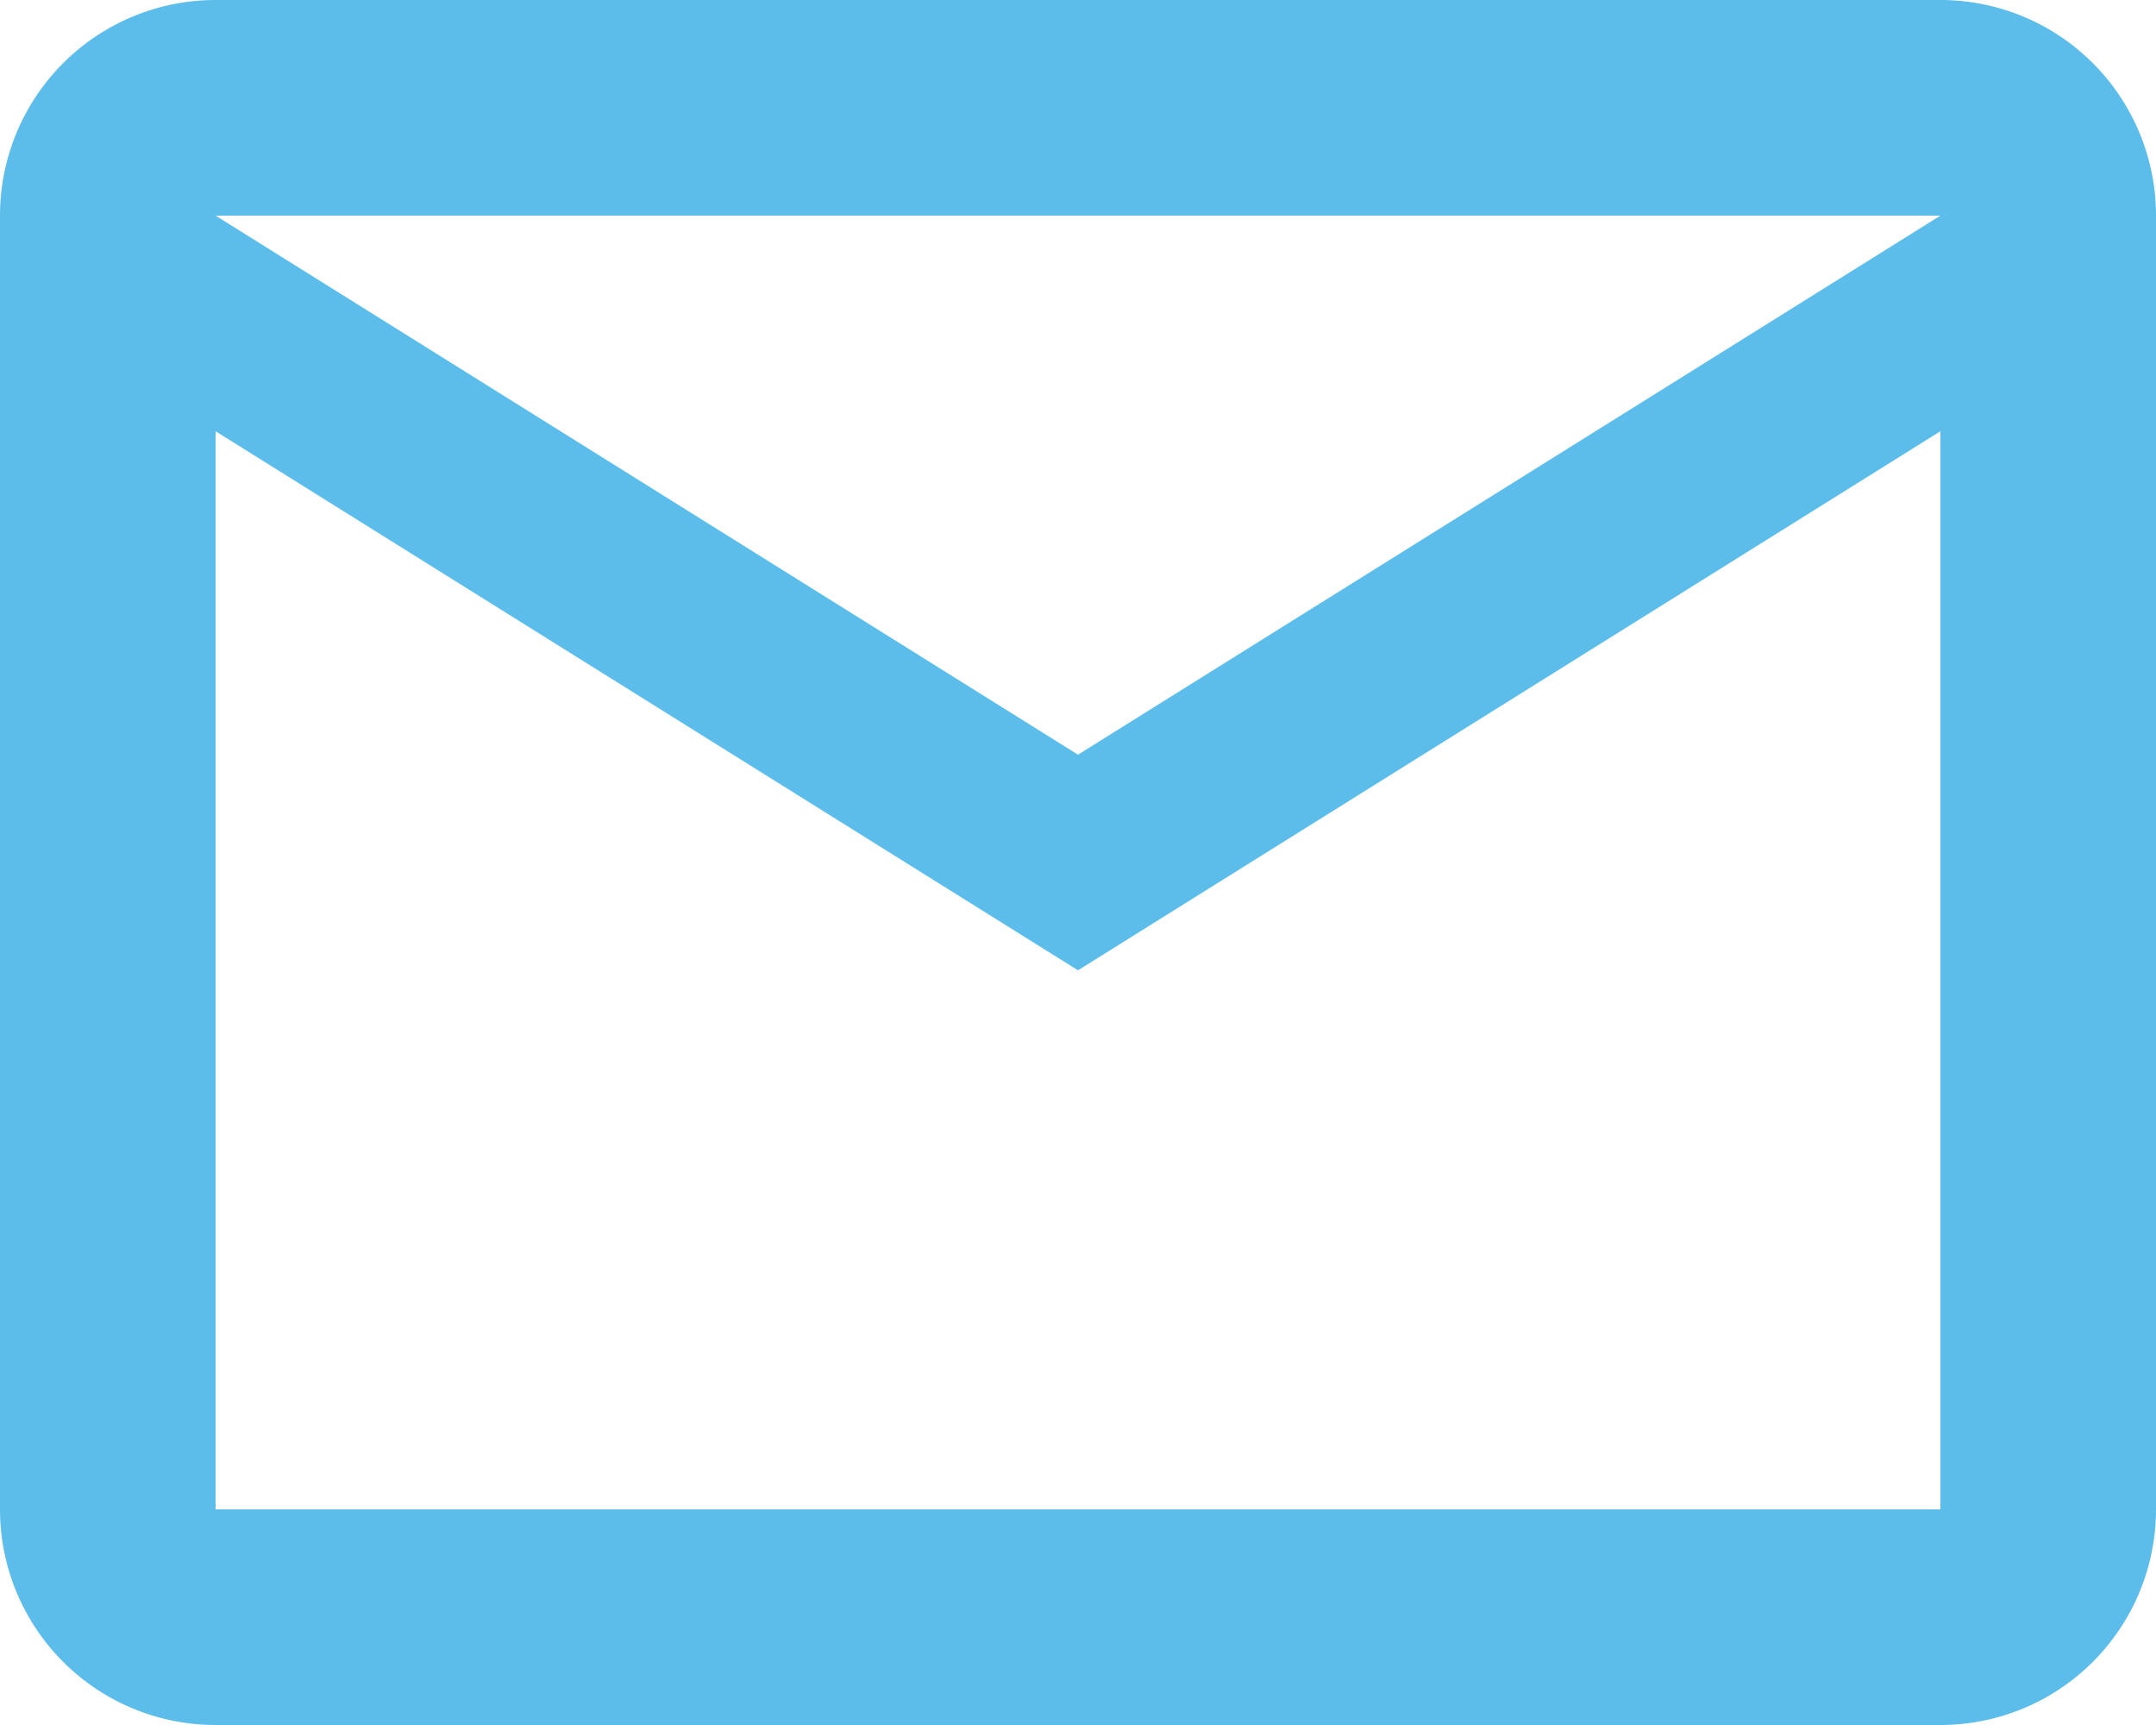 <svg id="Layer_1" data-name="Layer 1" xmlns="http://www.w3.org/2000/svg" viewBox="0 0 20 16"><defs><style>.cls-1{fill:#5cbdeb;}</style></defs><path id="ic_mail_outline_24px" data-name="ic mail outline 24px" class="cls-1" d="M40.37,24.63h-16a2,2,0,0,0-2,2v12a2,2,0,0,0,2,2h16a2,2,0,0,0,2-2v-12A2,2,0,0,0,40.37,24.63Zm0,14h-16v-10l8,5,8-5Zm-8-7-8-5h16Z" transform="translate(-22.37 -24.63)"/></svg>